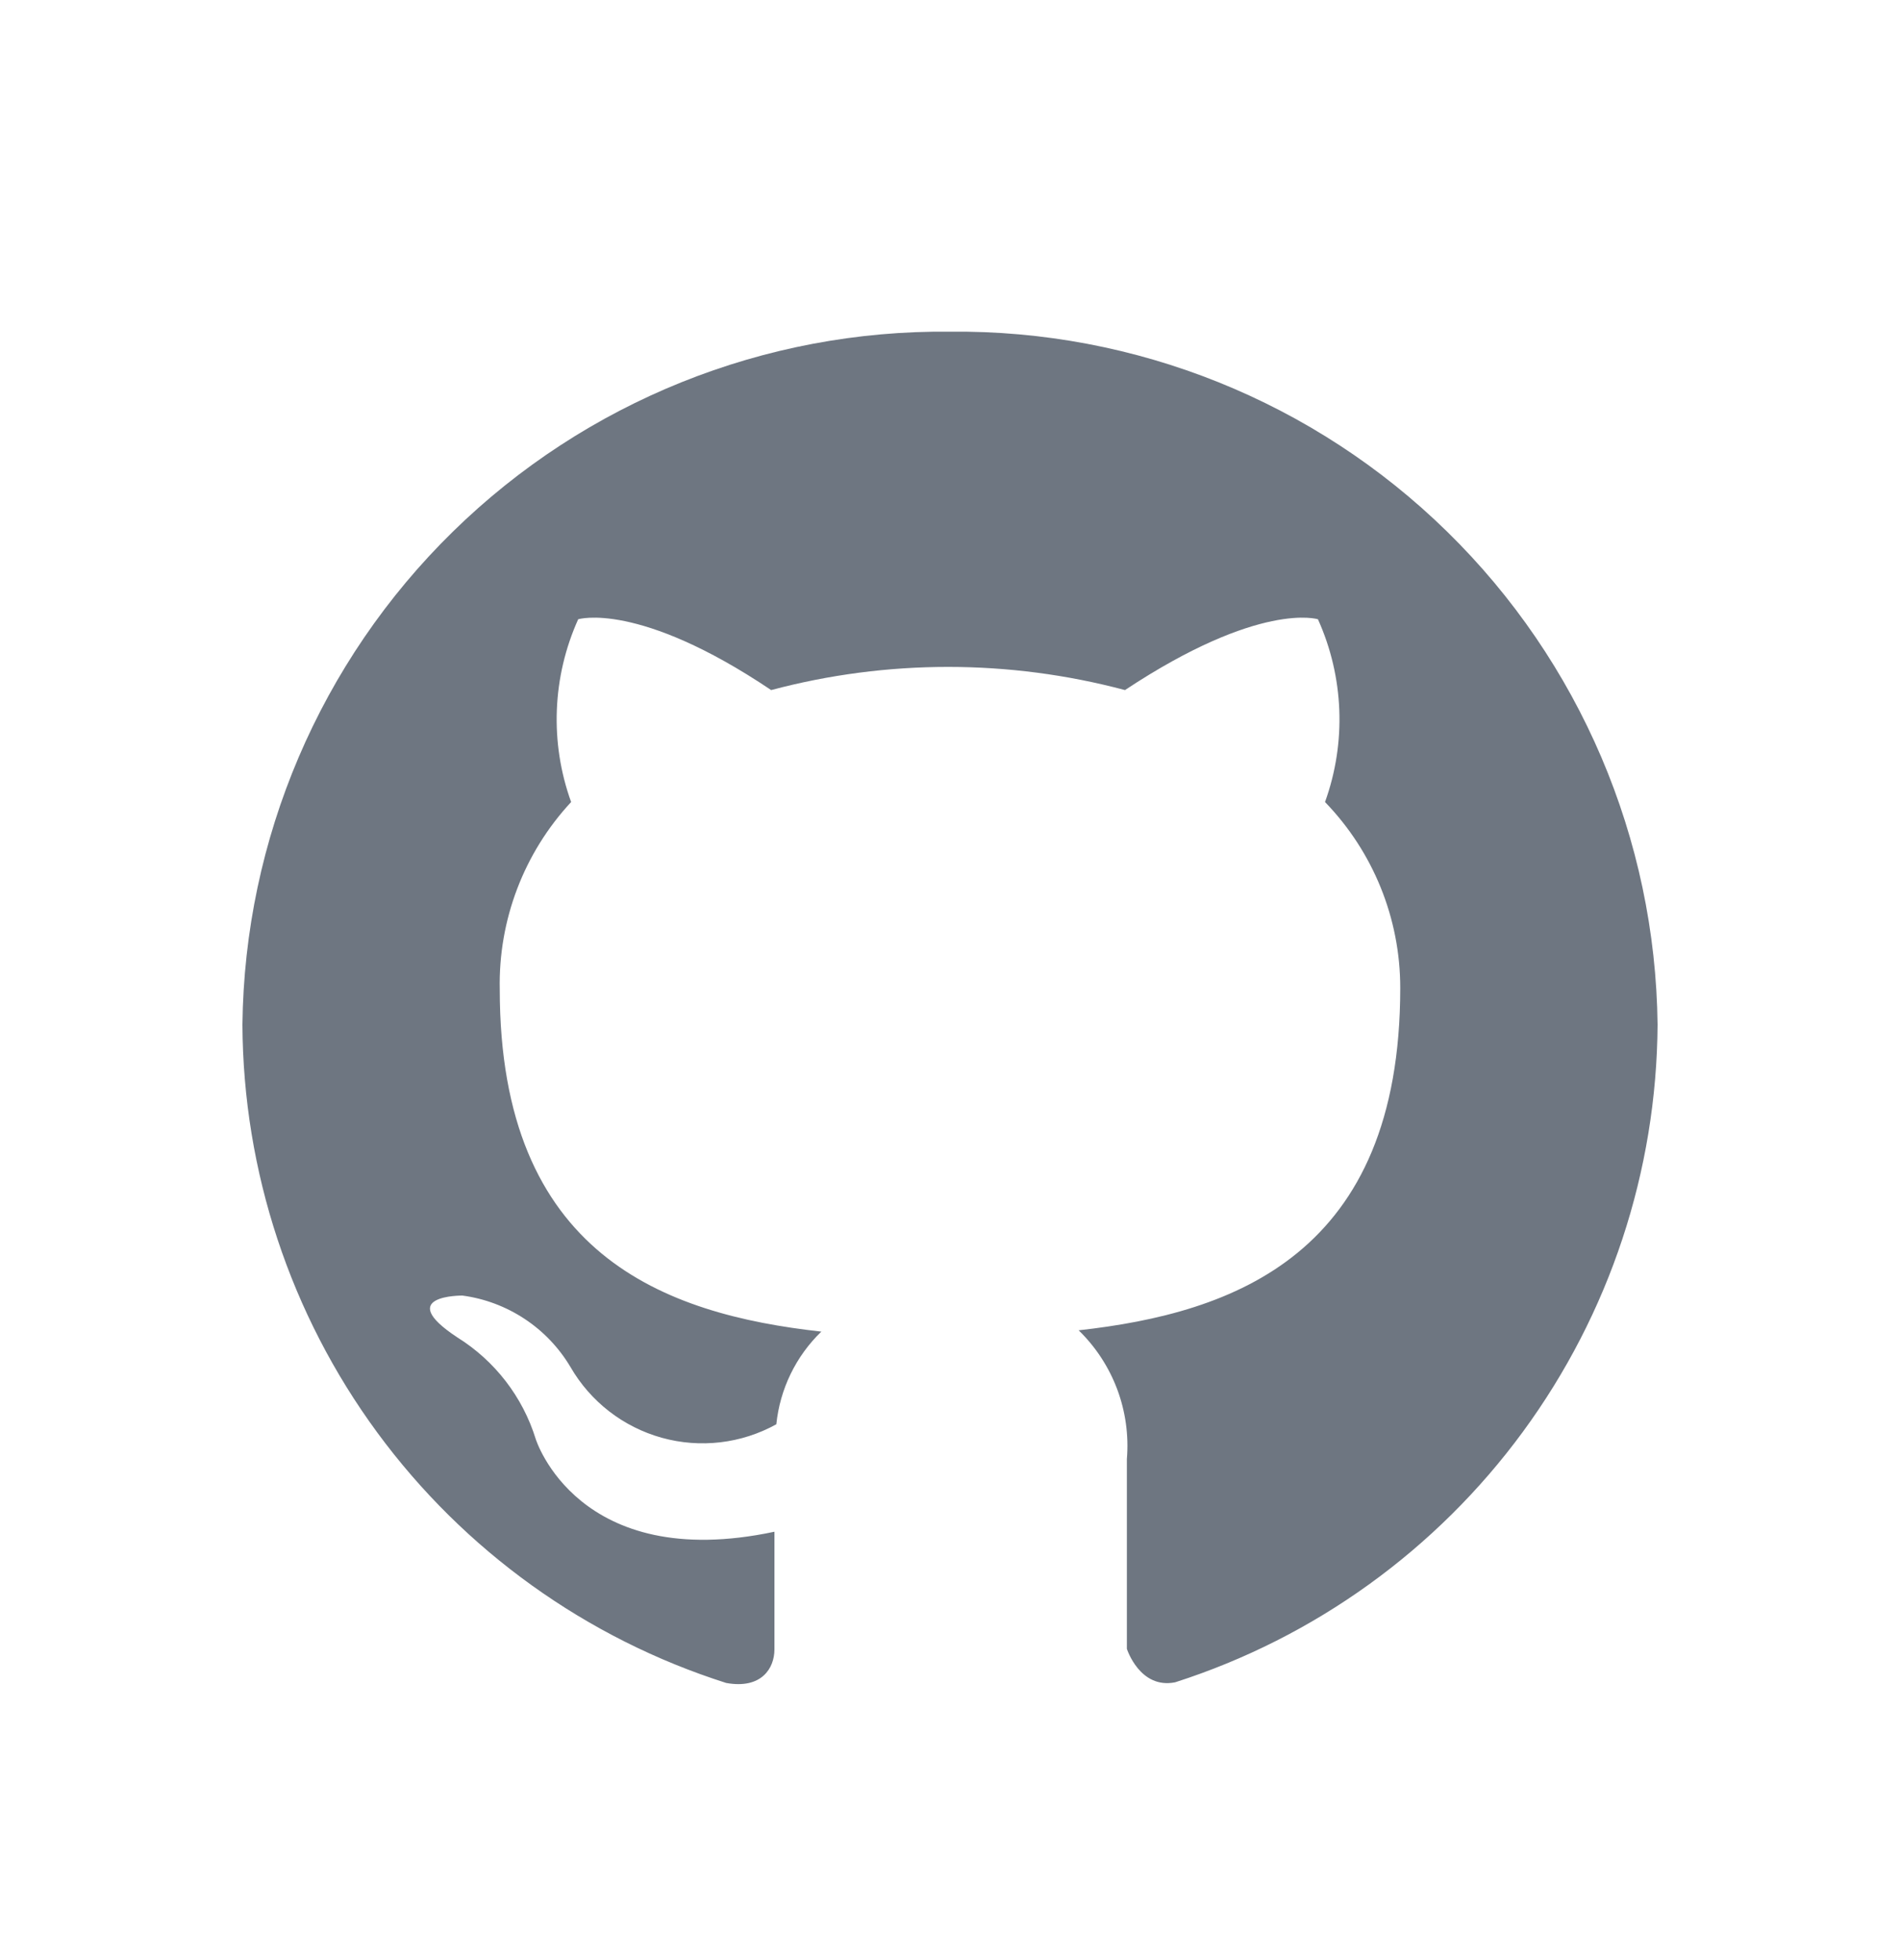 <svg width="32" height="33" viewBox="0 0 32 33" fill="none" xmlns="http://www.w3.org/2000/svg">
<g filter="url(#filter0_d_44_1838)">
<path d="M16 1.584C12.873 1.552 9.861 2.763 7.627 4.951C5.392 7.139 4.118 10.124 4.083 13.251C4.095 15.723 4.89 18.127 6.354 20.118C7.818 22.109 9.875 23.585 12.23 24.334C12.826 24.442 13.043 24.085 13.043 23.771C13.043 23.456 13.043 22.763 13.043 21.788C9.728 22.492 9.023 20.228 9.023 20.228C8.803 19.517 8.334 18.91 7.702 18.516C6.618 17.801 7.788 17.812 7.788 17.812C8.163 17.862 8.521 17.997 8.836 18.205C9.151 18.413 9.415 18.69 9.608 19.015C9.945 19.598 10.496 20.025 11.145 20.206C11.793 20.386 12.486 20.305 13.075 19.979C13.136 19.386 13.404 18.833 13.833 18.419C11.19 18.126 8.417 17.13 8.417 12.656C8.393 11.489 8.824 10.358 9.619 9.503C9.257 8.501 9.3 7.397 9.738 6.426C9.738 6.426 10.746 6.112 12.988 7.618C14.94 7.098 16.995 7.098 18.947 7.618C21.222 6.112 22.197 6.426 22.197 6.426C22.635 7.397 22.678 8.501 22.316 9.503C23.129 10.342 23.584 11.465 23.583 12.634C23.583 17.119 20.788 18.105 18.167 18.397C18.454 18.676 18.675 19.015 18.816 19.389C18.956 19.764 19.012 20.165 18.979 20.564V23.76C18.979 23.76 19.196 24.442 19.792 24.323C22.14 23.57 24.19 22.093 25.649 20.105C27.109 18.116 27.902 15.718 27.917 13.251C27.882 10.124 26.608 7.139 24.373 4.951C22.139 2.763 19.127 1.552 16 1.584Z" fill="#6E7681"/>
</g>
<defs>
<filter id="filter0_d_44_1838" x="-1" y="0.5" width="34" height="34" filterUnits="userSpaceOnUse" color-interpolation-filters="sRGB">
<feFlood flood-opacity="0" result="BackgroundImageFix"/>
<feColorMatrix in="SourceAlpha" type="matrix" values="0 0 0 0 0 0 0 0 0 0 0 0 0 0 0 0 0 0 127 0" result="hardAlpha"/>
<feOffset dy="4"/>
<feGaussianBlur stdDeviation="2"/>
<feComposite in2="hardAlpha" operator="out"/>
<feColorMatrix type="matrix" values="0 0 0 0 0 0 0 0 0 0 0 0 0 0 0 0 0 0 0.25 0"/>
<feBlend mode="normal" in2="BackgroundImageFix" result="effect1_dropShadow_44_1838"/>
<feBlend mode="normal" in="SourceGraphic" in2="effect1_dropShadow_44_1838" result="shape"/>
</filter>
</defs>
</svg>
